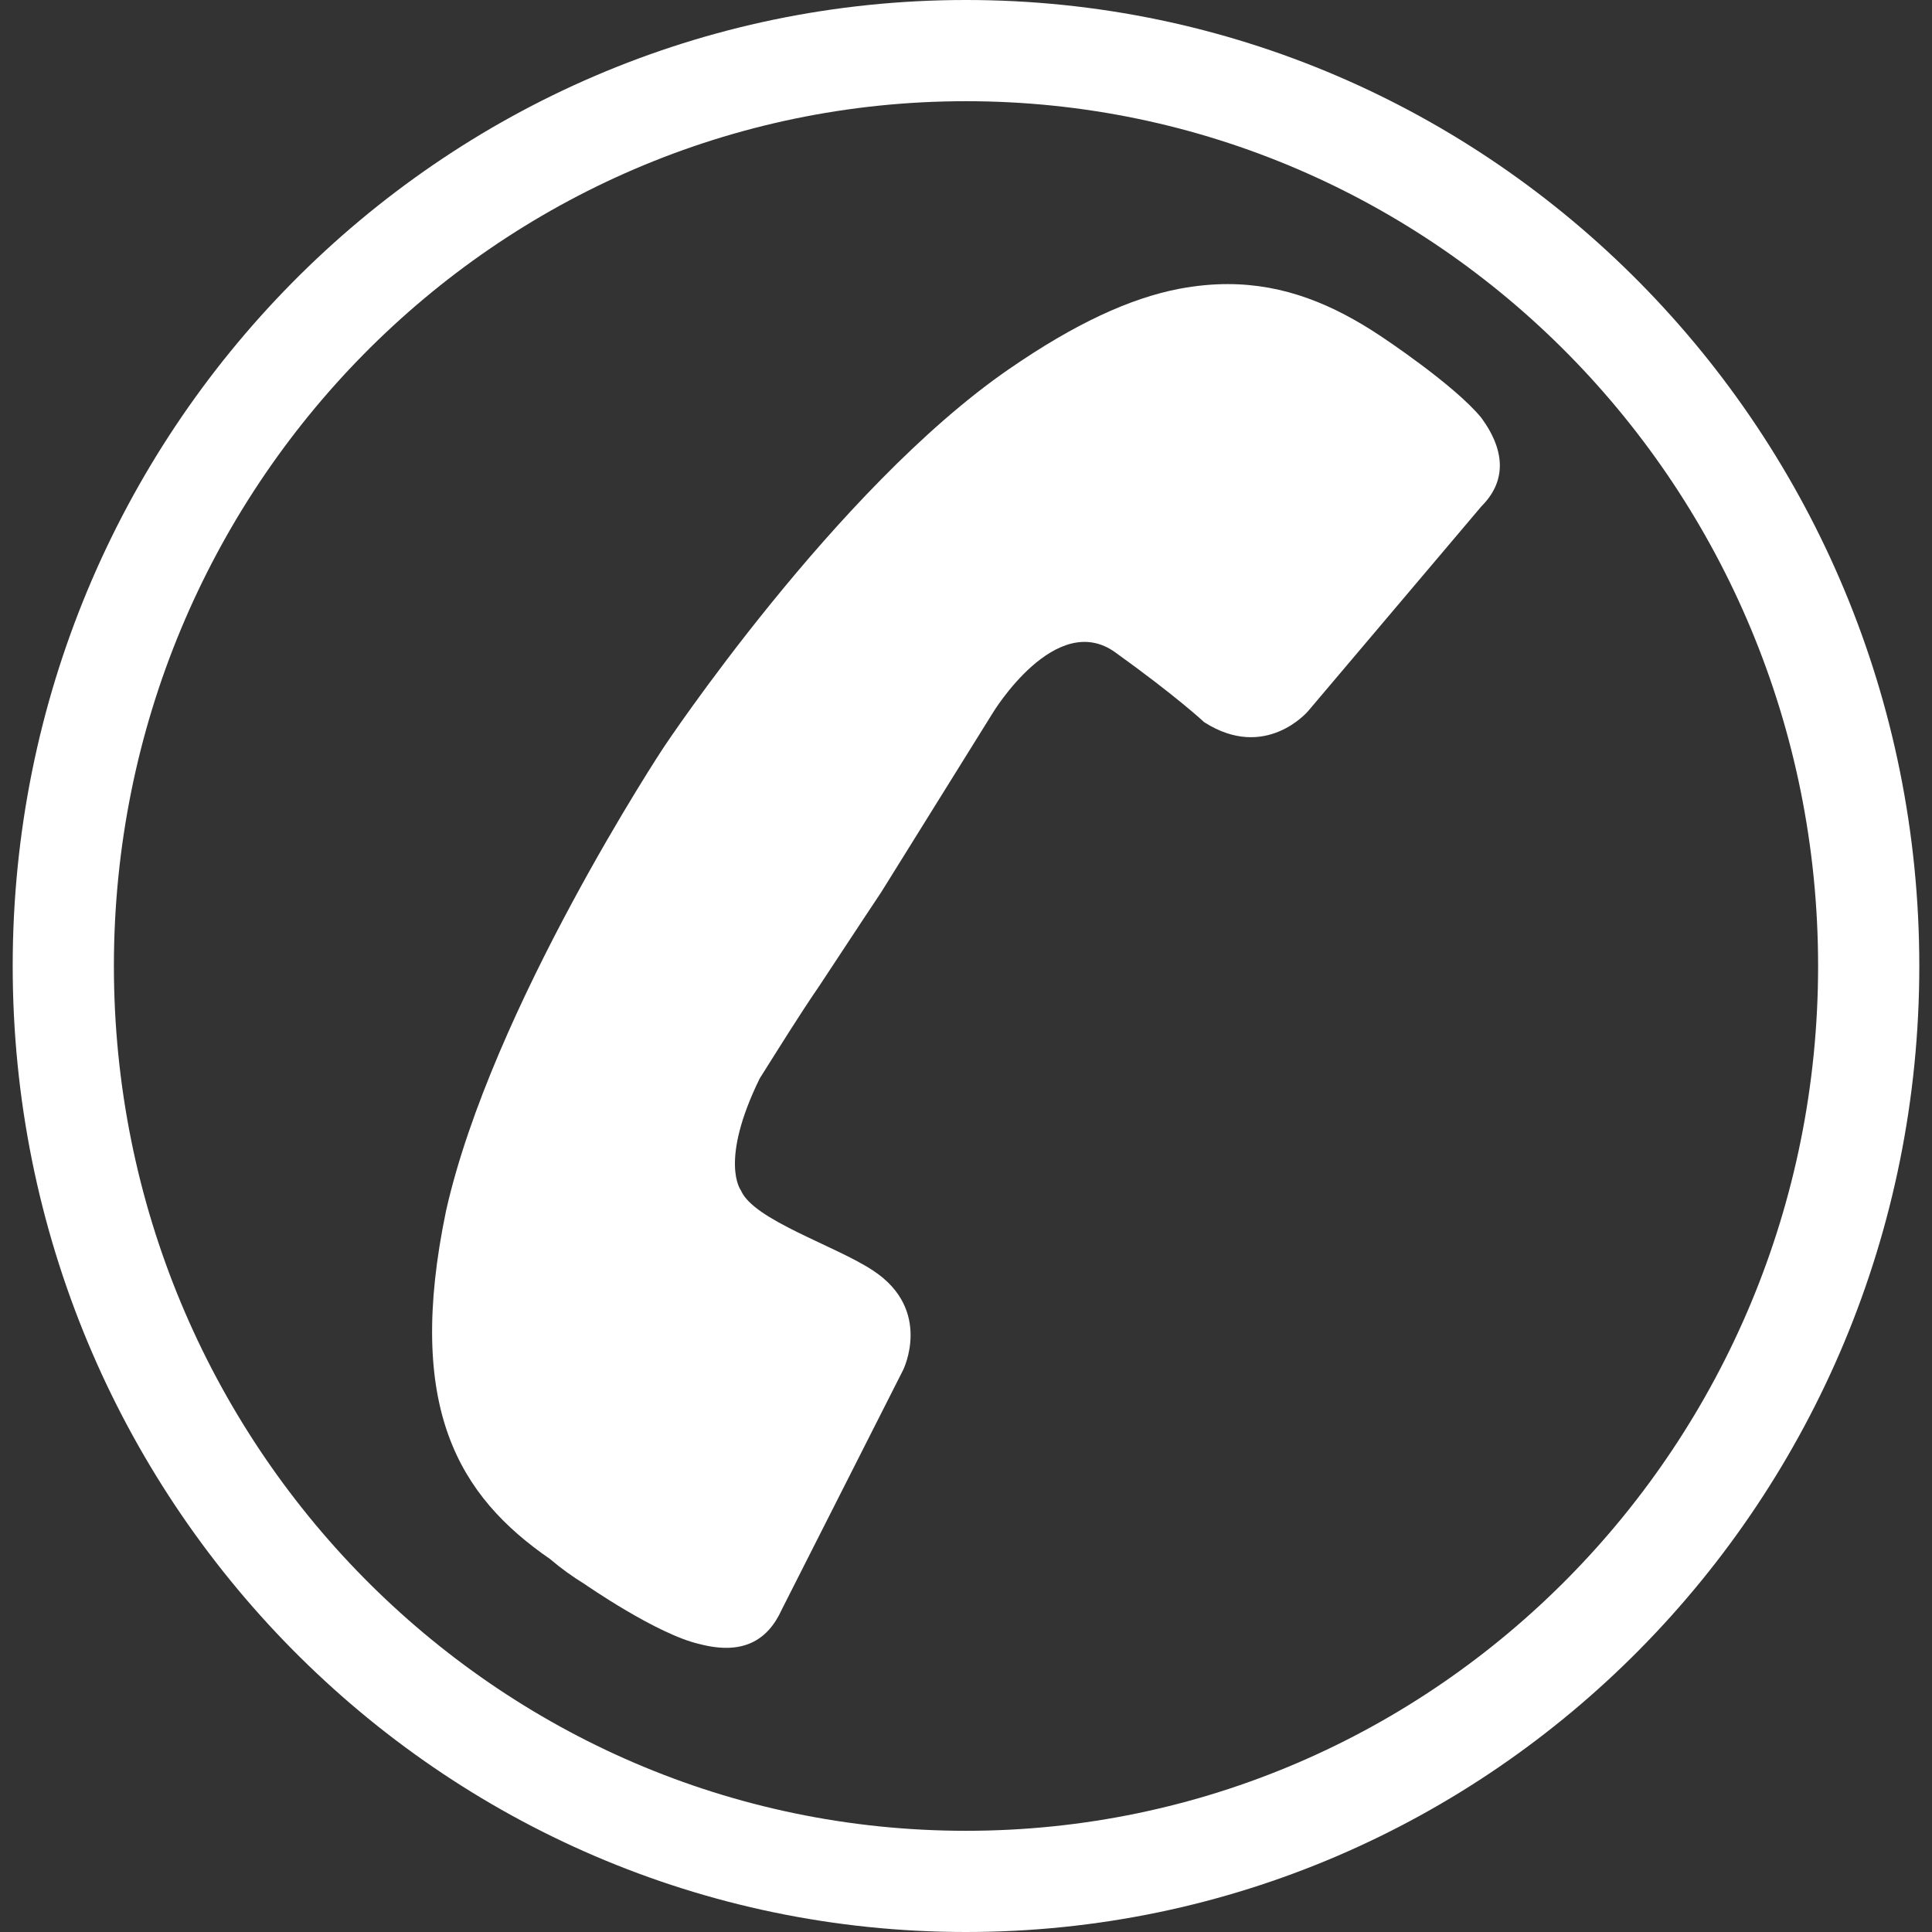 <svg width="42" height="42" viewBox="0 0 42 42" xmlns="http://www.w3.org/2000/svg"><rect x="0" y="0" width="42" height="42" fill="#333333" stroke="none"/><title>Shape + Shape Copy 2 + Oval 1</title><g fill="#FFF" fill-rule="evenodd"><path d="M21.93 8.027c1.438-.994 2.637-1.542 3.7-1.748.376-.07.718-.103 1.06-.103 1.234 0 2.296.445 3.324 1.13 0 0 1.61 1.062 2.193 1.782.548.752.514 1.403 0 1.917l-3.77 4.454s-.924 1.097-2.26.24c0 0-.582-.547-1.918-1.507-1.303-.96-2.674 1.302-2.674 1.302L19.154 19.4s-.617.926-1.336 2.022c-.446.65-.89 1.37-1.302 2.022-.89 1.815-.41 2.432-.41 2.432.273.65 2.054 1.2 2.877 1.747 1.3.857.65 2.16.65 2.16l-2.637 5.206c-.31.684-.857.993-1.782.753-.925-.206-2.5-1.302-2.5-1.302-.275-.17-.515-.342-.755-.547-1.988-1.37-3.153-3.29-2.262-7.572.994-4.418 4.728-10.07 4.728-10.07s3.734-5.62 7.503-8.223z"/><path d="M21 39.8c10.224 0 18.524-8.41 18.524-18.8S31.224 2.2 21 2.2 2.476 10.61 2.476 21 10.776 39.8 21 39.8zm0 2.2C9.555 42 .276 32.598.276 21S9.556 0 21 0c11.445 0 20.724 9.402 20.724 21S32.444 42 21 42z"/></g></svg>